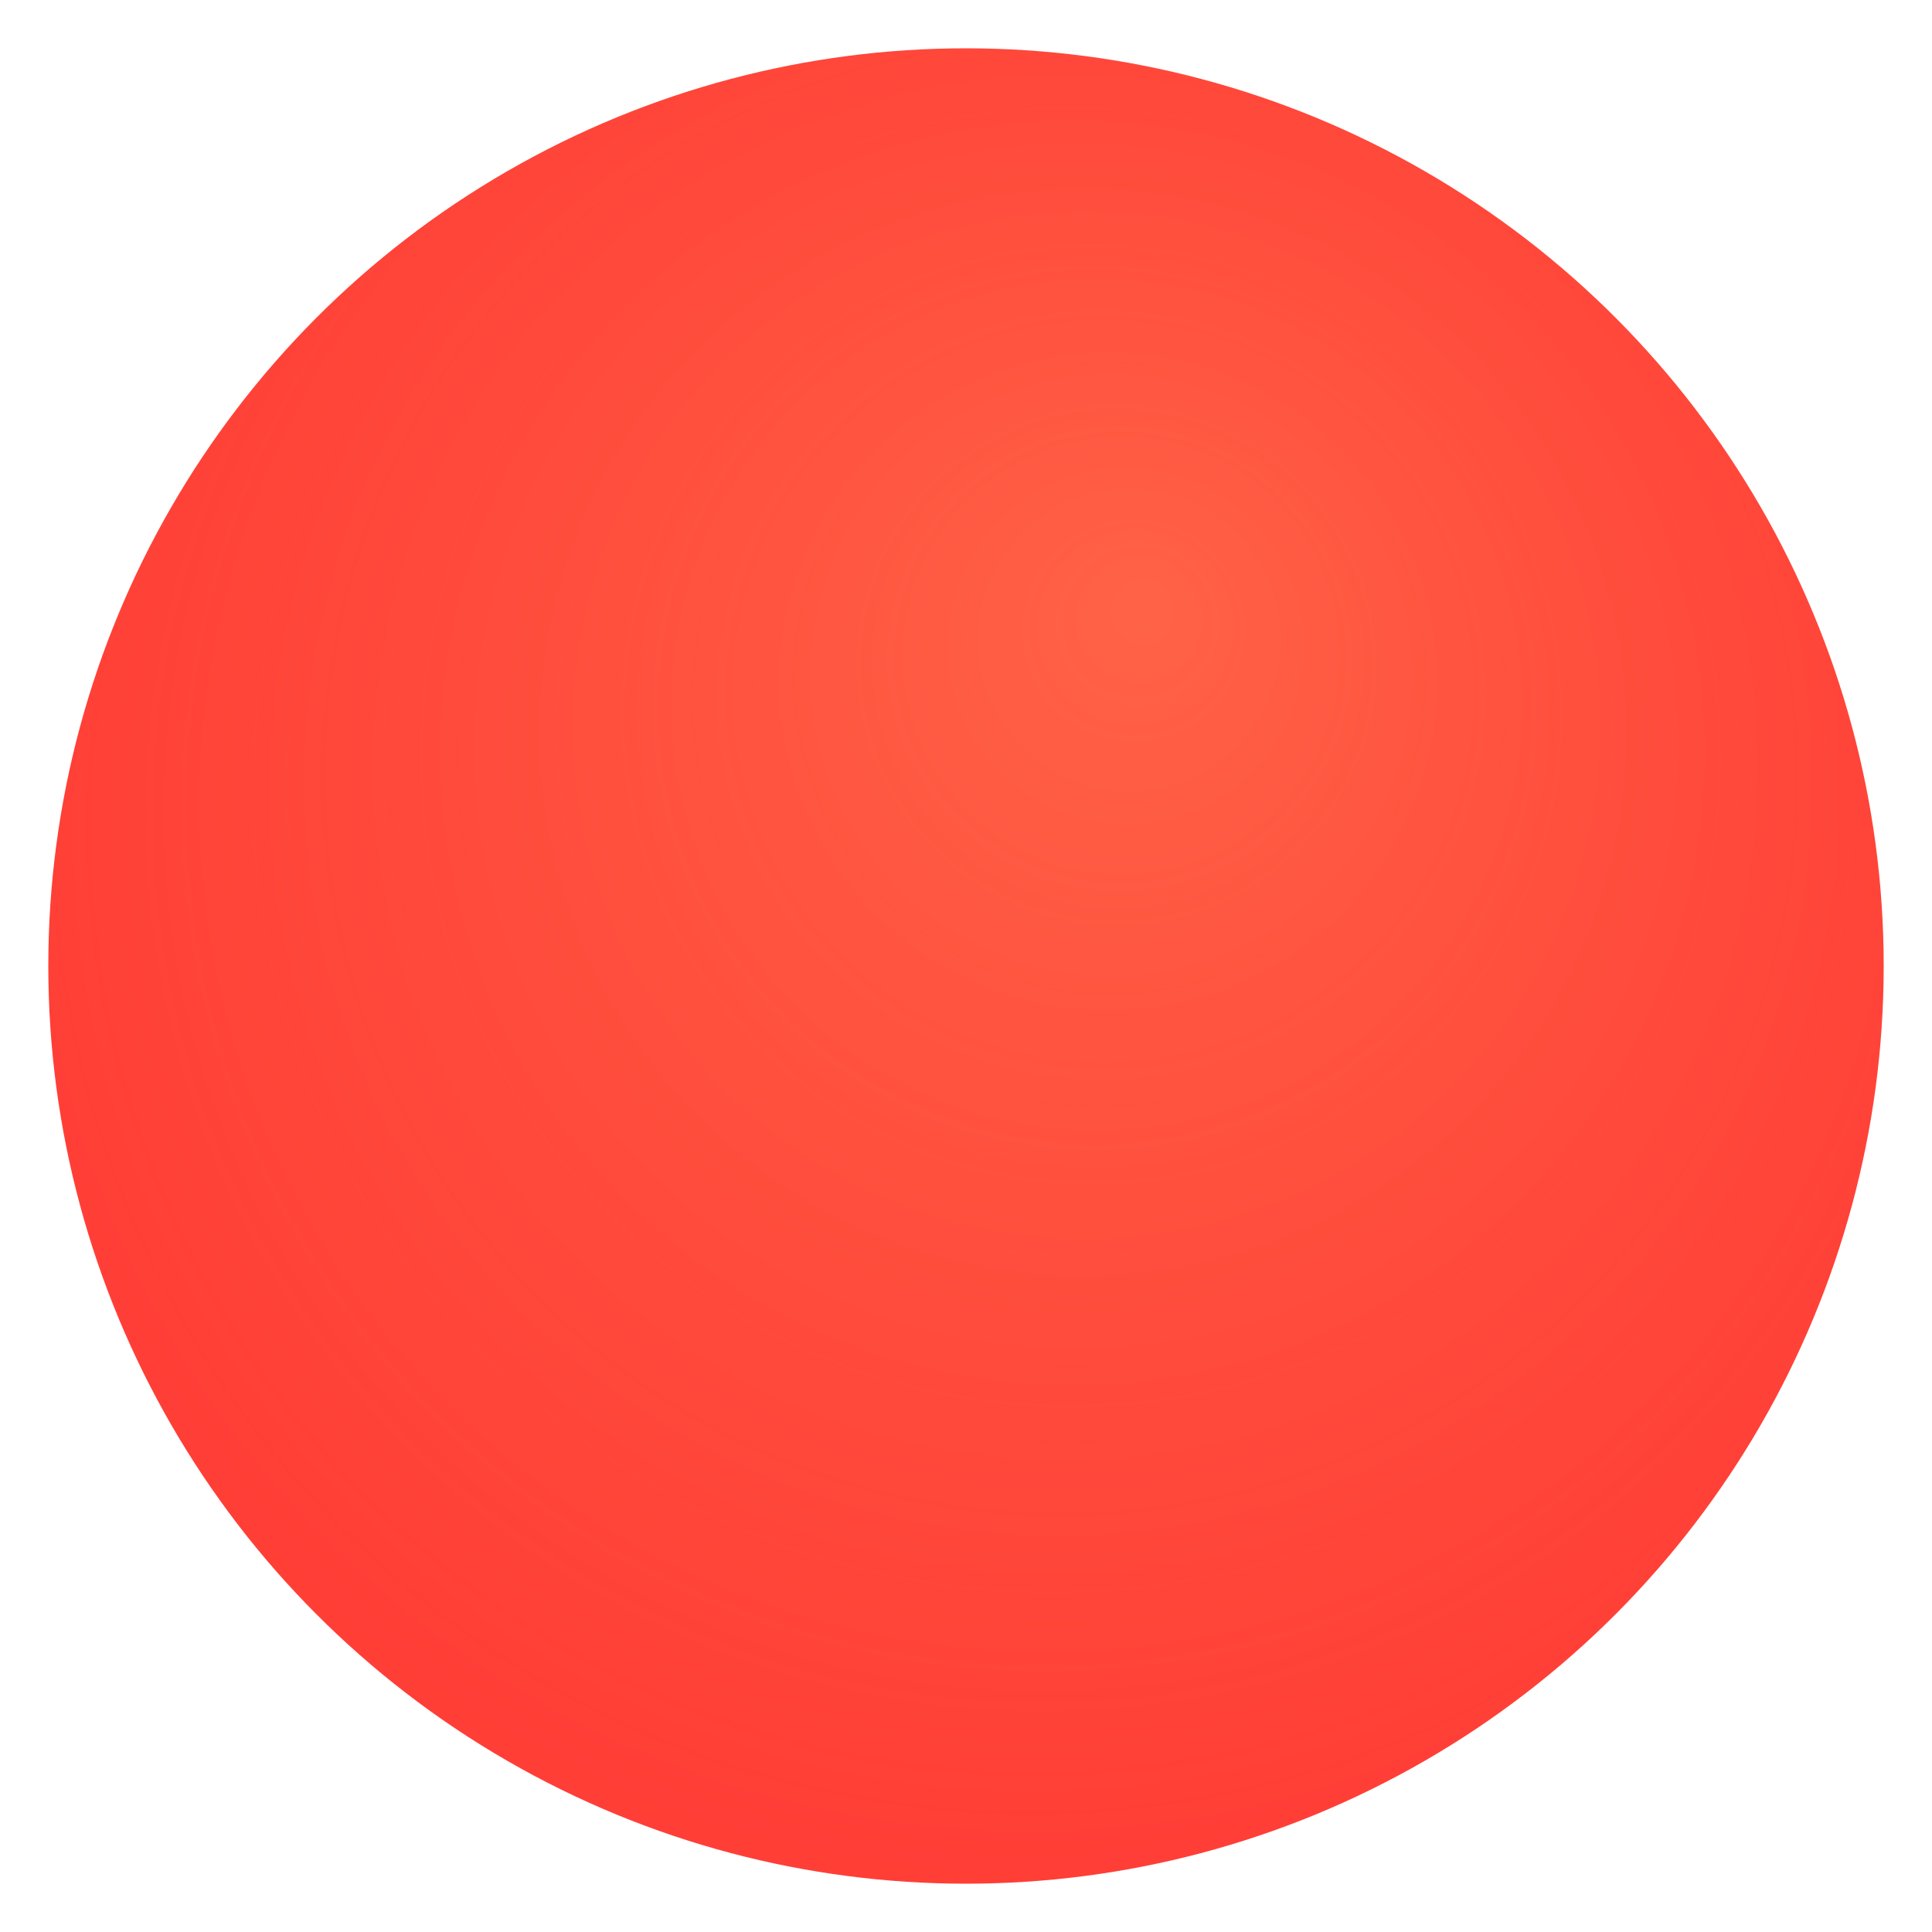 <svg xmlns="http://www.w3.org/2000/svg"
     xmlns:xlink="http://www.w3.org/1999/xlink"
     width="400"
     height="400">
  <title>Pizza Crust 20cm</title>
  <defs>
    <radialGradient
      id="RadialGradient"
      fx="60%" fy="30%" r="85%"
      spreadMethod="pad"
    >
      <stop offset="0%"   stop-color="Tomato" stop-opacity="1"/>
      <stop offset="100%" stop-color="Red" stop-opacity="0.8" />
    </radialGradient>
    <filter id="BlurFilter" x="-20" y="-20" width="200" height="200">
        <feGaussianBlur in="SourceGraphic" stdDeviation="10" />
    </filter>
  </defs>
  <circle
    cx="200"
    cy="200"
    r="190"
    style="filter: url(#BlurFilter); fill: url(#RadialGradient);" />
</svg>